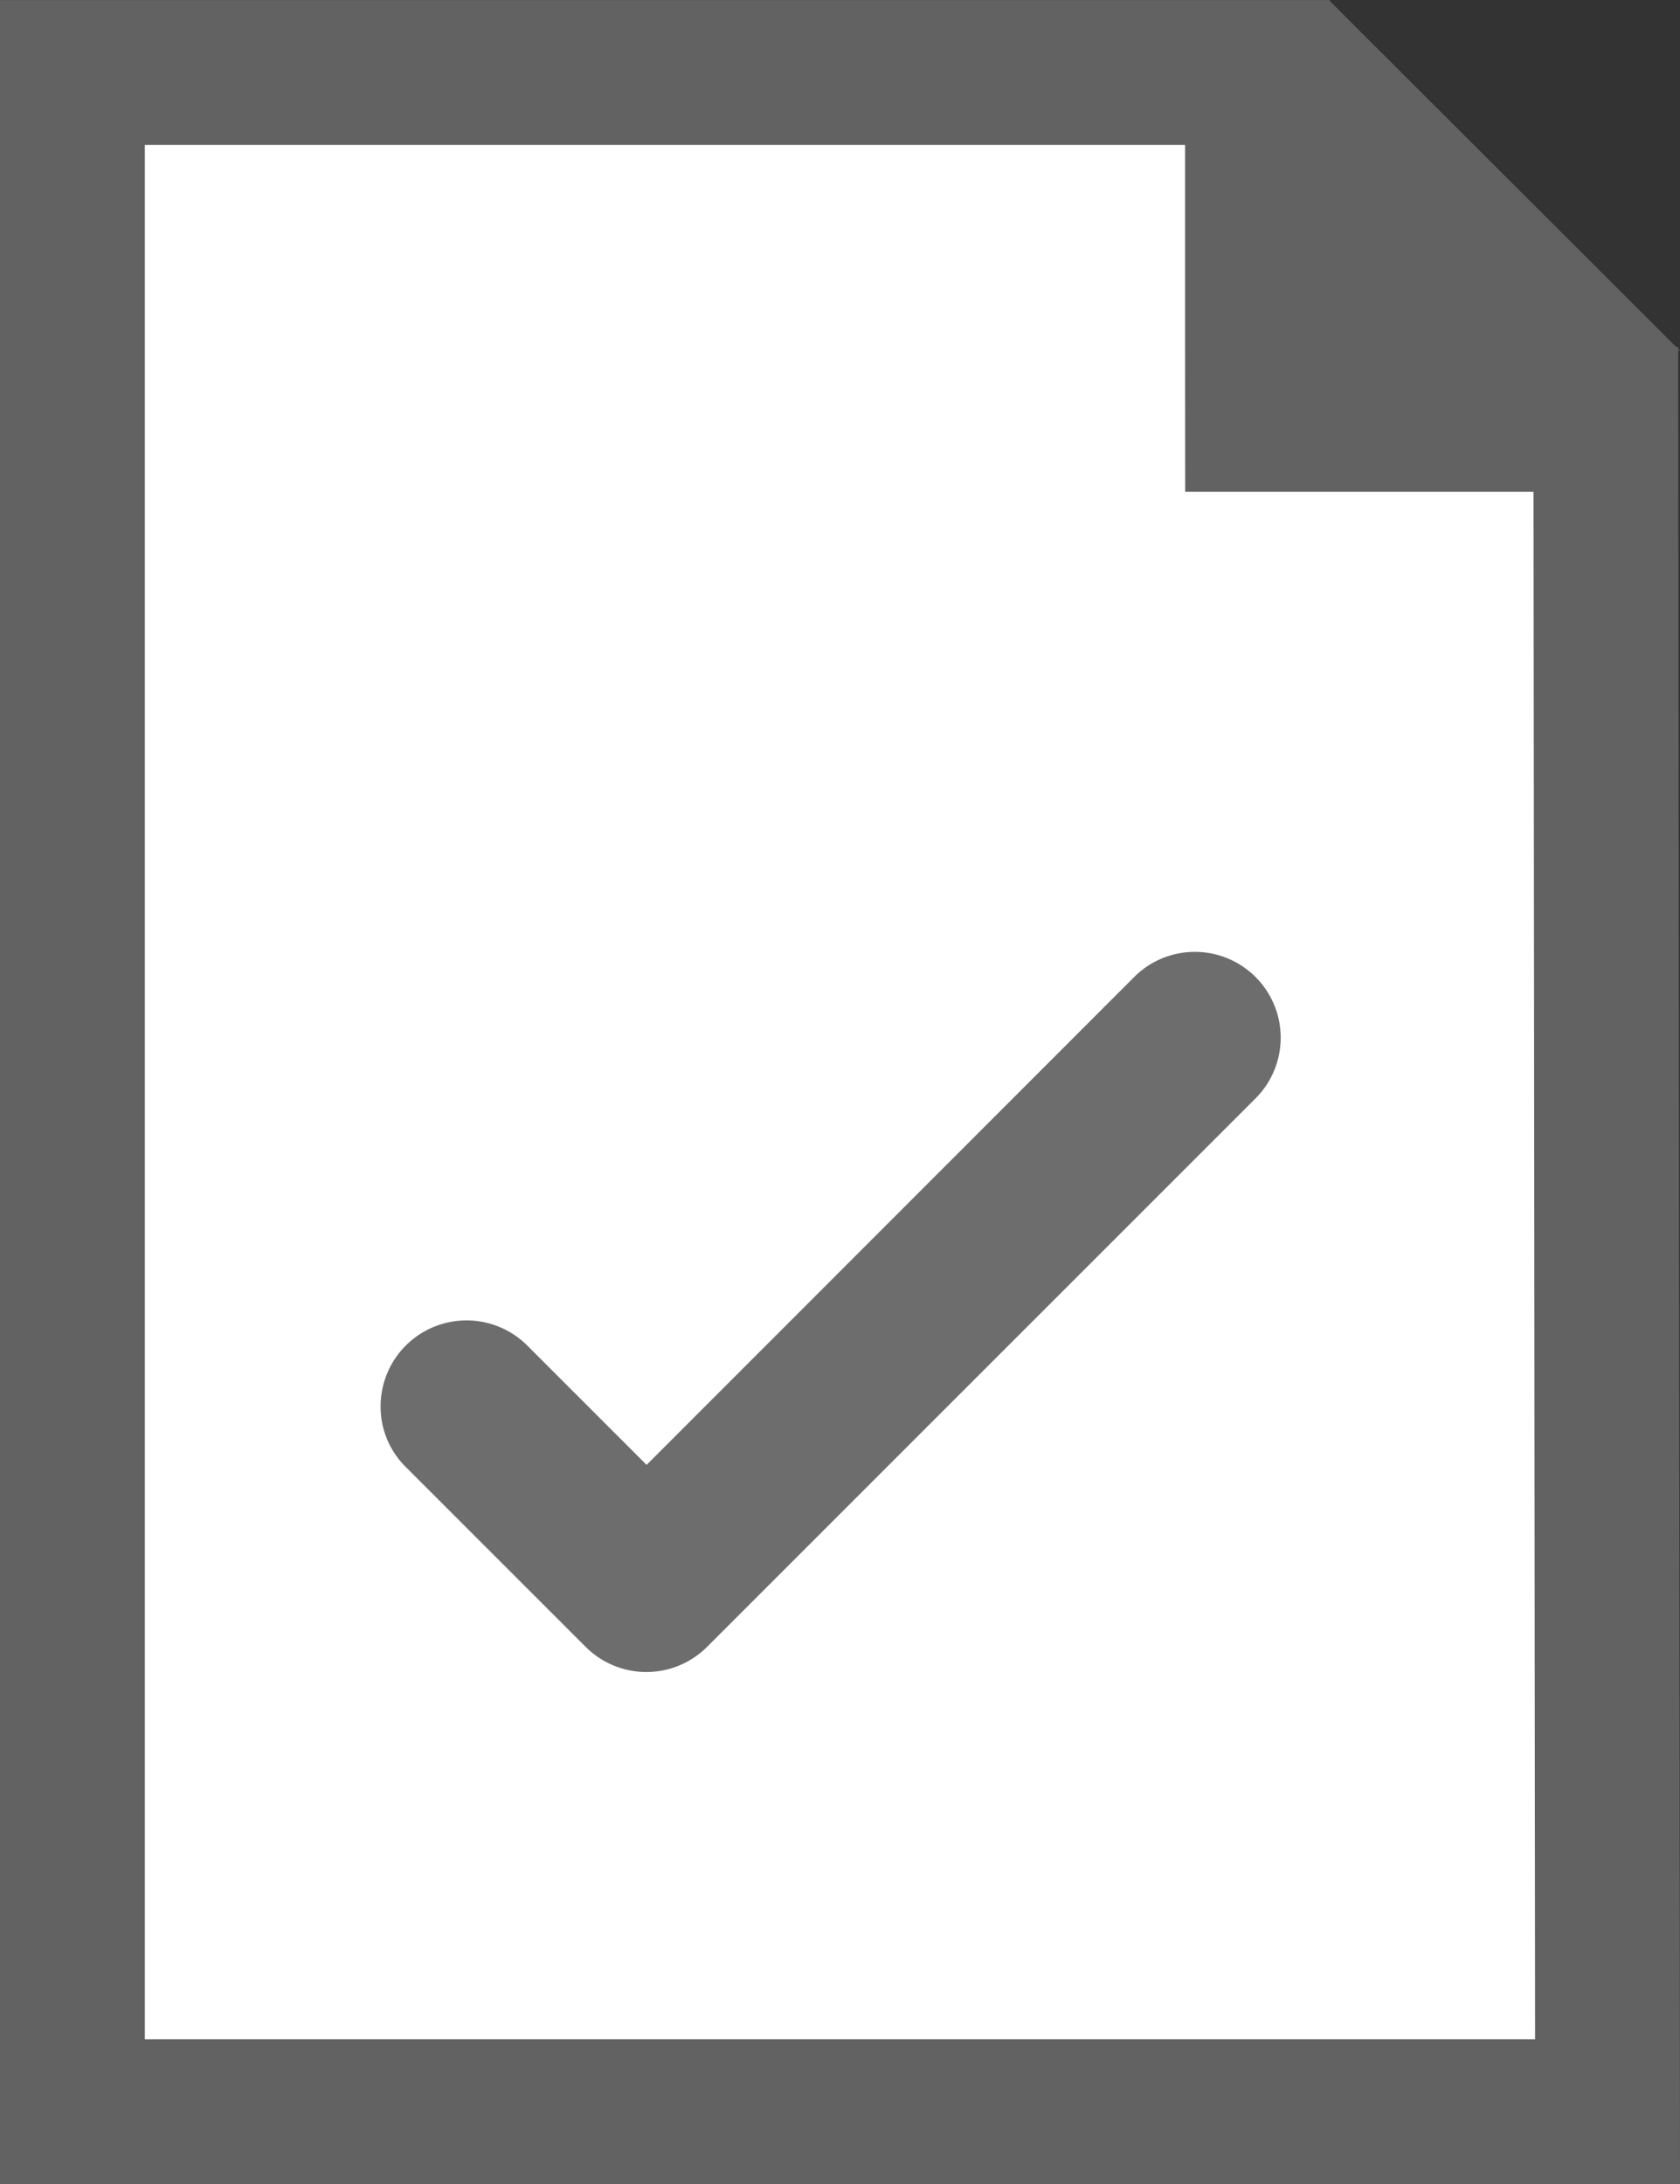 <svg xmlns="http://www.w3.org/2000/svg" width="17.4" height="22.62" viewBox="0 0 17.4 22.62">
  <rect x="0" y="0" width="17.4" height="22.62" fill="#333333" stroke="none"/>
  <g id="Group_484" data-name="Group 484" transform="translate(-886 -437.999)">
    <g id="Group_483" data-name="Group 483" transform="translate(886 438)">
      <g id="Group_112" data-name="Group 112" transform="translate(0 0)">
        <g id="Group_532" data-name="Group 532" transform="translate(-979 -412)">
          <g id="Path_94" data-name="Path 94" transform="translate(979 412)" fill="#fff">
            <path d="M 16.649 21.87 L 0.75 21.87 L 0.75 0.75 L 13.024 0.75 L 13.024 3.592 L 13.025 4.342 L 13.774 4.342 L 16.632 4.342 L 16.649 21.87 Z" stroke="none"/>
            <path d="M 1.5 1.5 L 1.5 21.12 L 15.899 21.12 L 15.883 5.092 L 13.774 5.092 L 12.275 5.092 L 12.274 3.592 L 12.274 1.5 L 1.5 1.5 M 3.814697265625e-06 -1.9073486328125e-06 L 13.774 -1.9073486328125e-06 L 13.774 3.592 L 17.381 3.592 L 17.4 22.62 L 3.814697265625e-06 22.62 L 3.814697265625e-06 -1.9073486328125e-06 Z" stroke="none" fill="#626262"/>
          </g>
          <path id="Path_98" data-name="Path 98" d="M-1441.248-10407l3.637,3.632h-3.637Z" transform="translate(2434.011 10819)" fill="#626262"/>
        </g>
        <path id="Path_89" data-name="Path 89" d="M5.961,32.1,4.725,30.864a.89.89,0,0,0-1.519.63.875.875,0,0,0,.261.628l1.863,1.863a.889.889,0,0,0,1.257,0l5.693-5.693a.889.889,0,0,0-1.257-1.257Z" transform="translate(0.736 -16.929)" fill="#6d6d6d"/>
      </g>
    </g>
  </g>
</svg>
